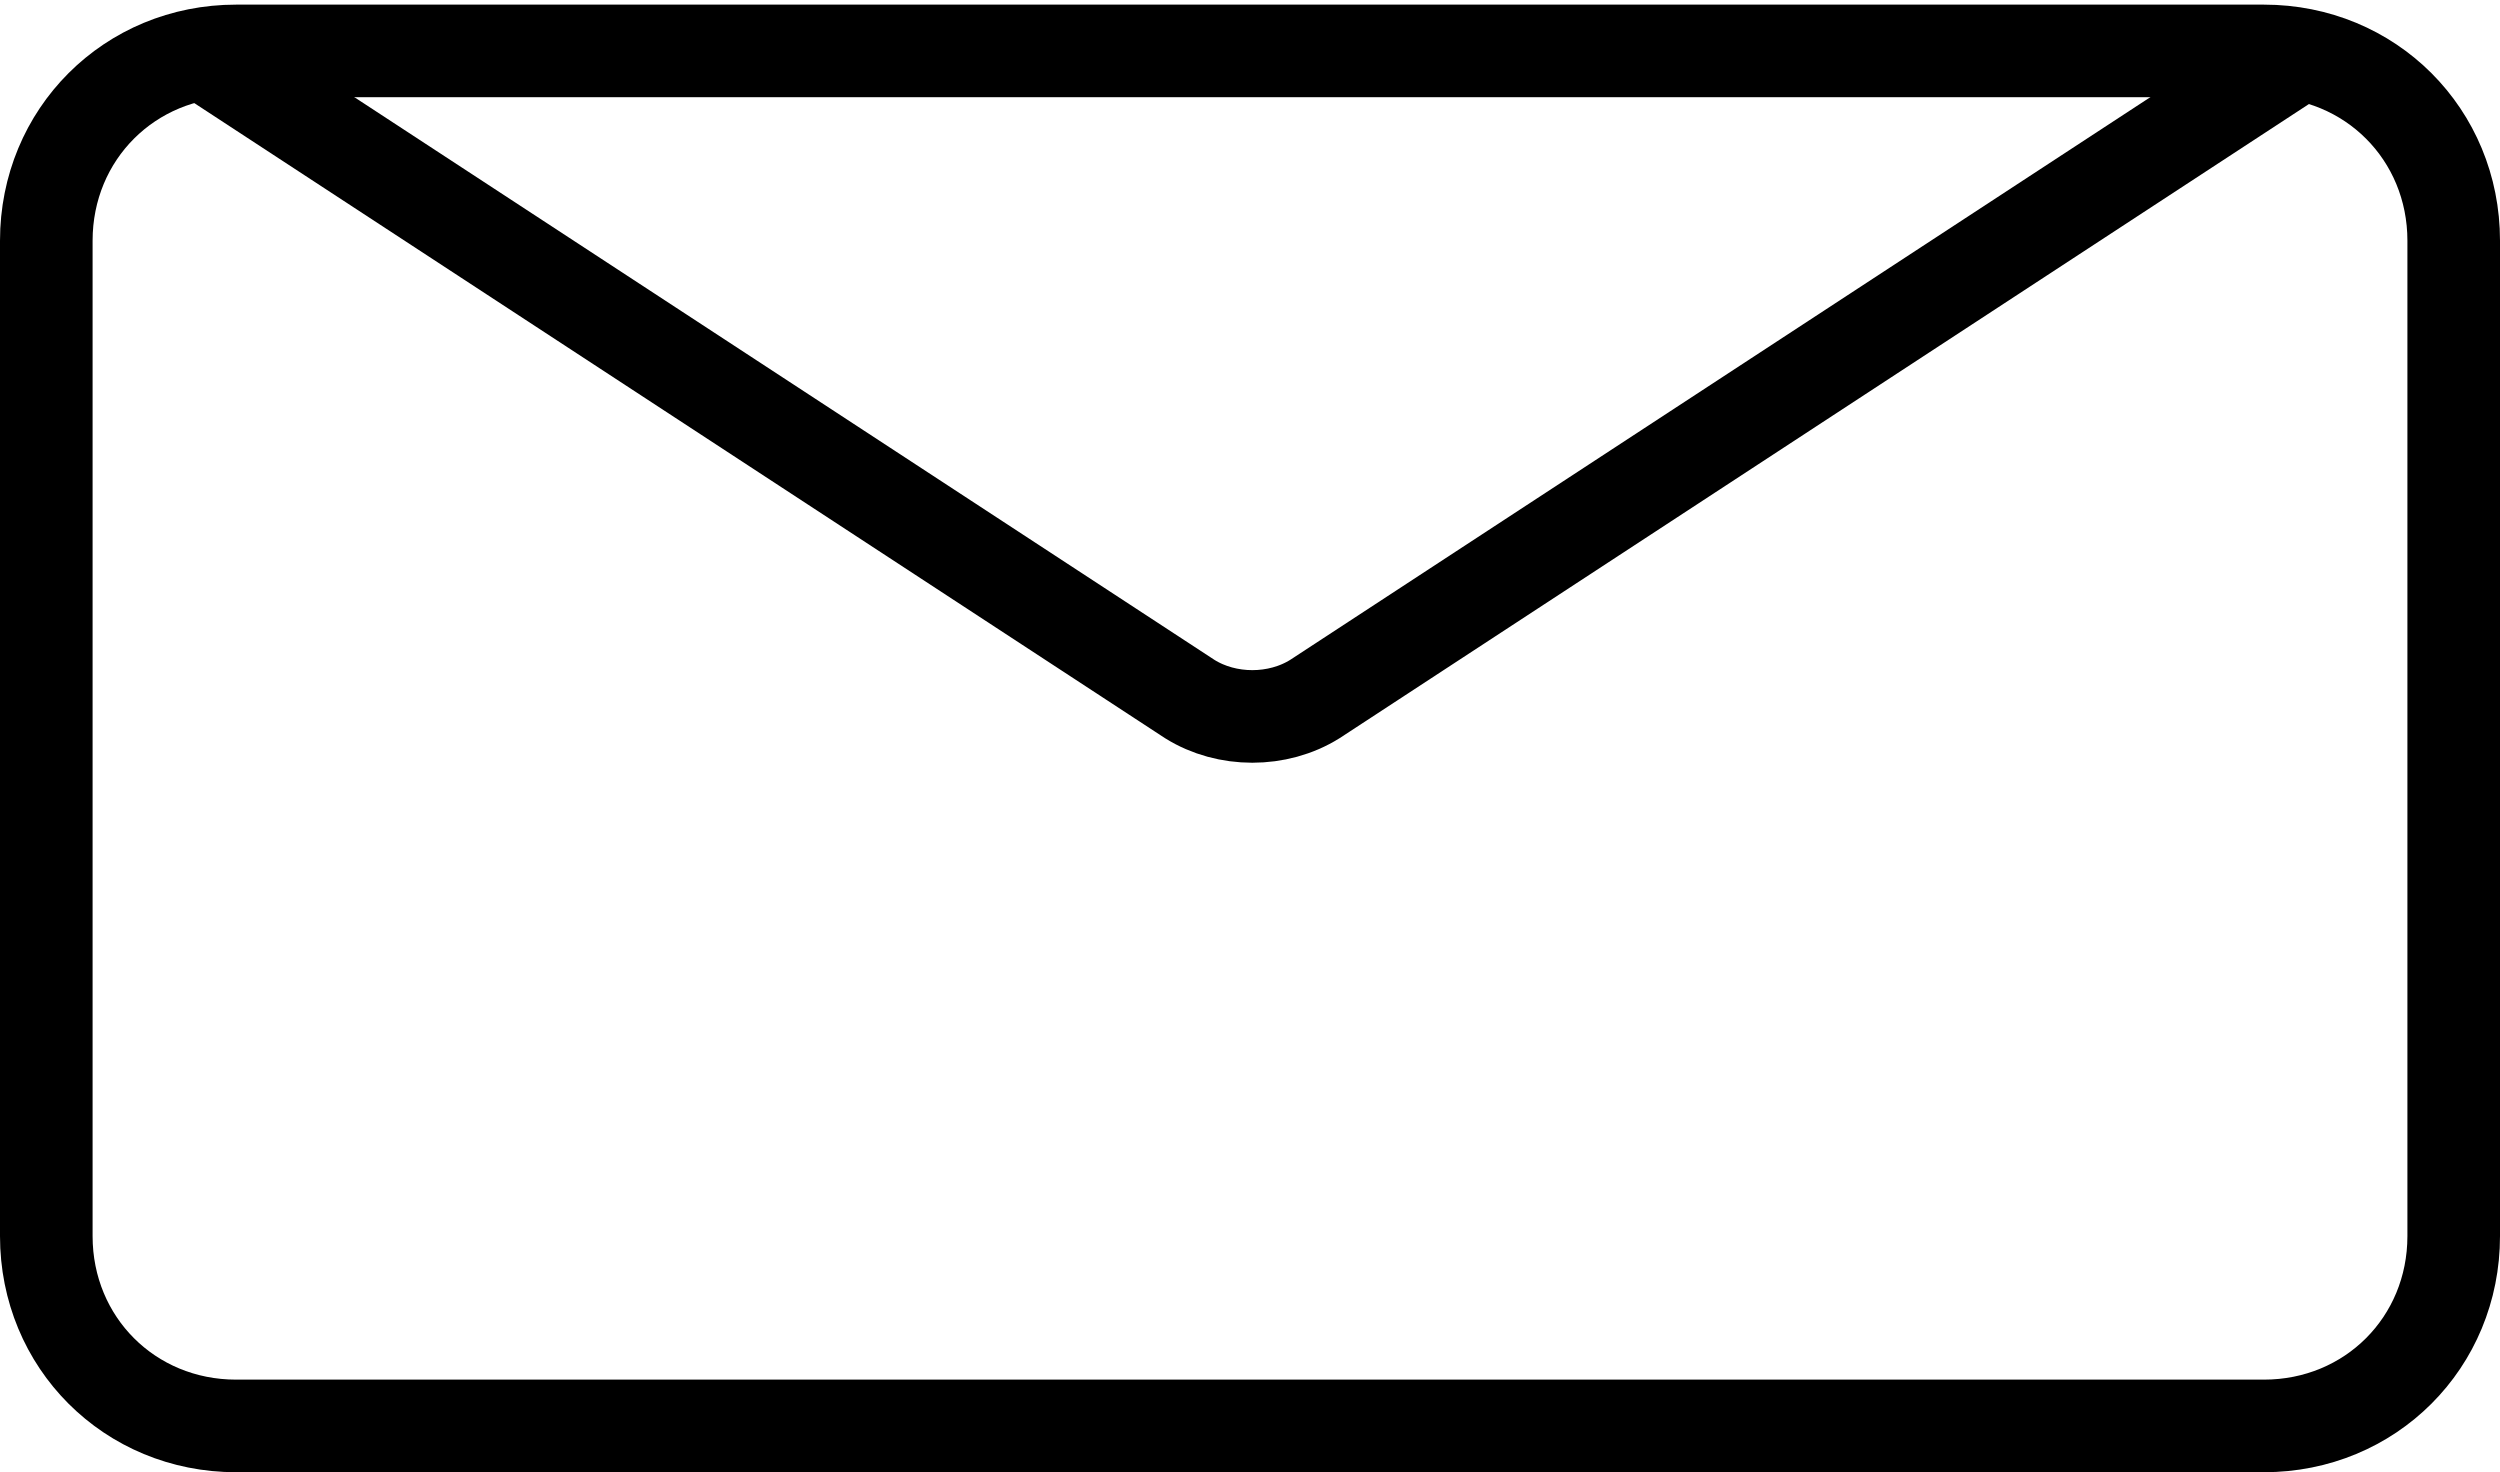 <?xml version="1.0" encoding="utf-8"?>
<!-- Generator: Adobe Illustrator 19.1.0, SVG Export Plug-In . SVG Version: 6.00 Build 0)  -->
<svg version="1.1" id="Layer_1" xmlns="http://www.w3.org/2000/svg" xmlns:xlink="http://www.w3.org/1999/xlink" x="0px" y="0px"
	 viewBox="0 0 54 31.8" enable-background="new 0 0 54 31.8" xml:space="preserve">
<g>
	<path fill="none" stroke="#000000" stroke-width="2" stroke-miterlimit="10" d="M48.9,30.8H5.1C2.8,30.8,1,29,1,26.7V5.2
		c0-2.3,1.8-4.1,4.1-4.1h43.8c2.3,0,4.1,1.8,4.1,4.1v21.5C53,29,51.2,30.8,48.9,30.8z"/>
	<path fill="none" stroke="#000000" stroke-width="2" stroke-miterlimit="10" d="M4.3,1.1l21.4,14c0.8,0.5,1.9,0.5,2.7,0l21.4-14"/>
</g>
</svg>
